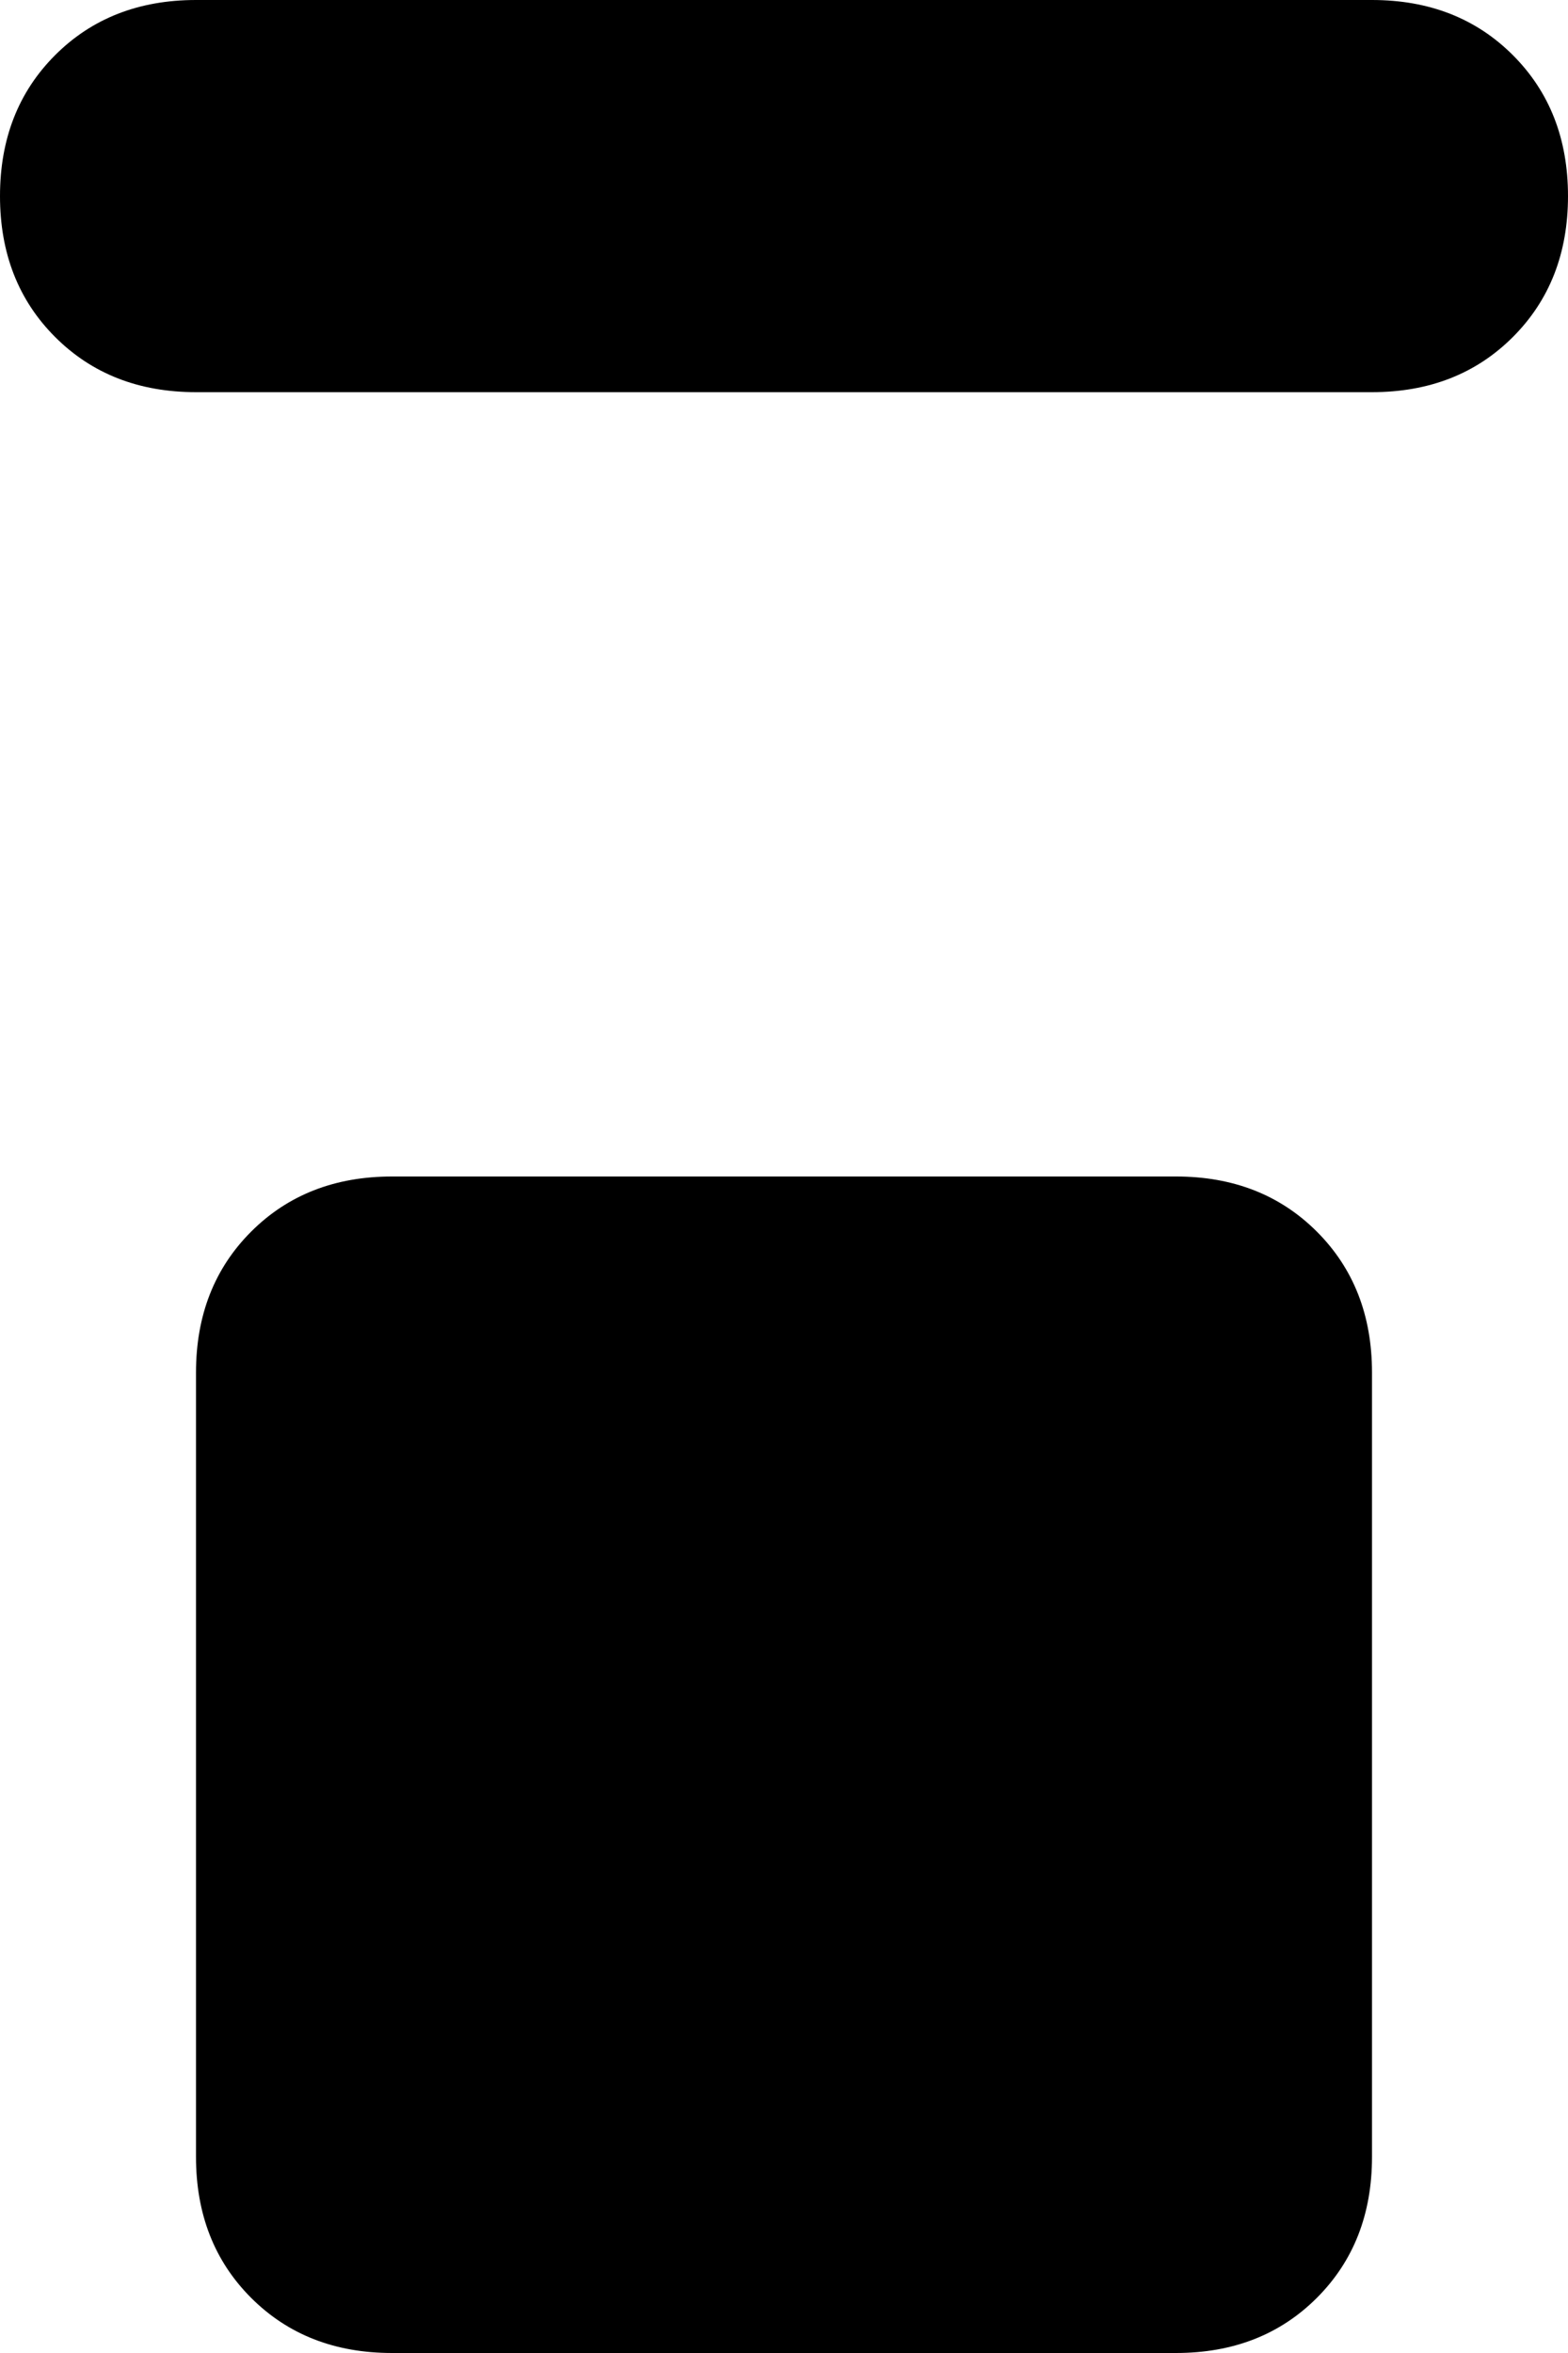 <svg xmlns="http://www.w3.org/2000/svg" viewBox="0 0 256 384">
    <path d="M 32 0 Q 18 0 9 9 L 9 9 Q 0 18 0 32 Q 0 46 9 55 Q 18 64 32 64 L 224 64 Q 238 64 247 55 Q 256 46 256 32 Q 256 18 247 9 Q 238 0 224 0 L 32 0 L 32 0 Z M 64 192 Q 50 192 41 201 L 41 201 Q 32 210 32 224 L 32 352 Q 32 366 41 375 Q 50 384 64 384 L 192 384 Q 206 384 215 375 Q 224 366 224 352 L 224 224 Q 224 210 215 201 Q 206 192 192 192 L 64 192 L 64 192 Z"/>
</svg>
